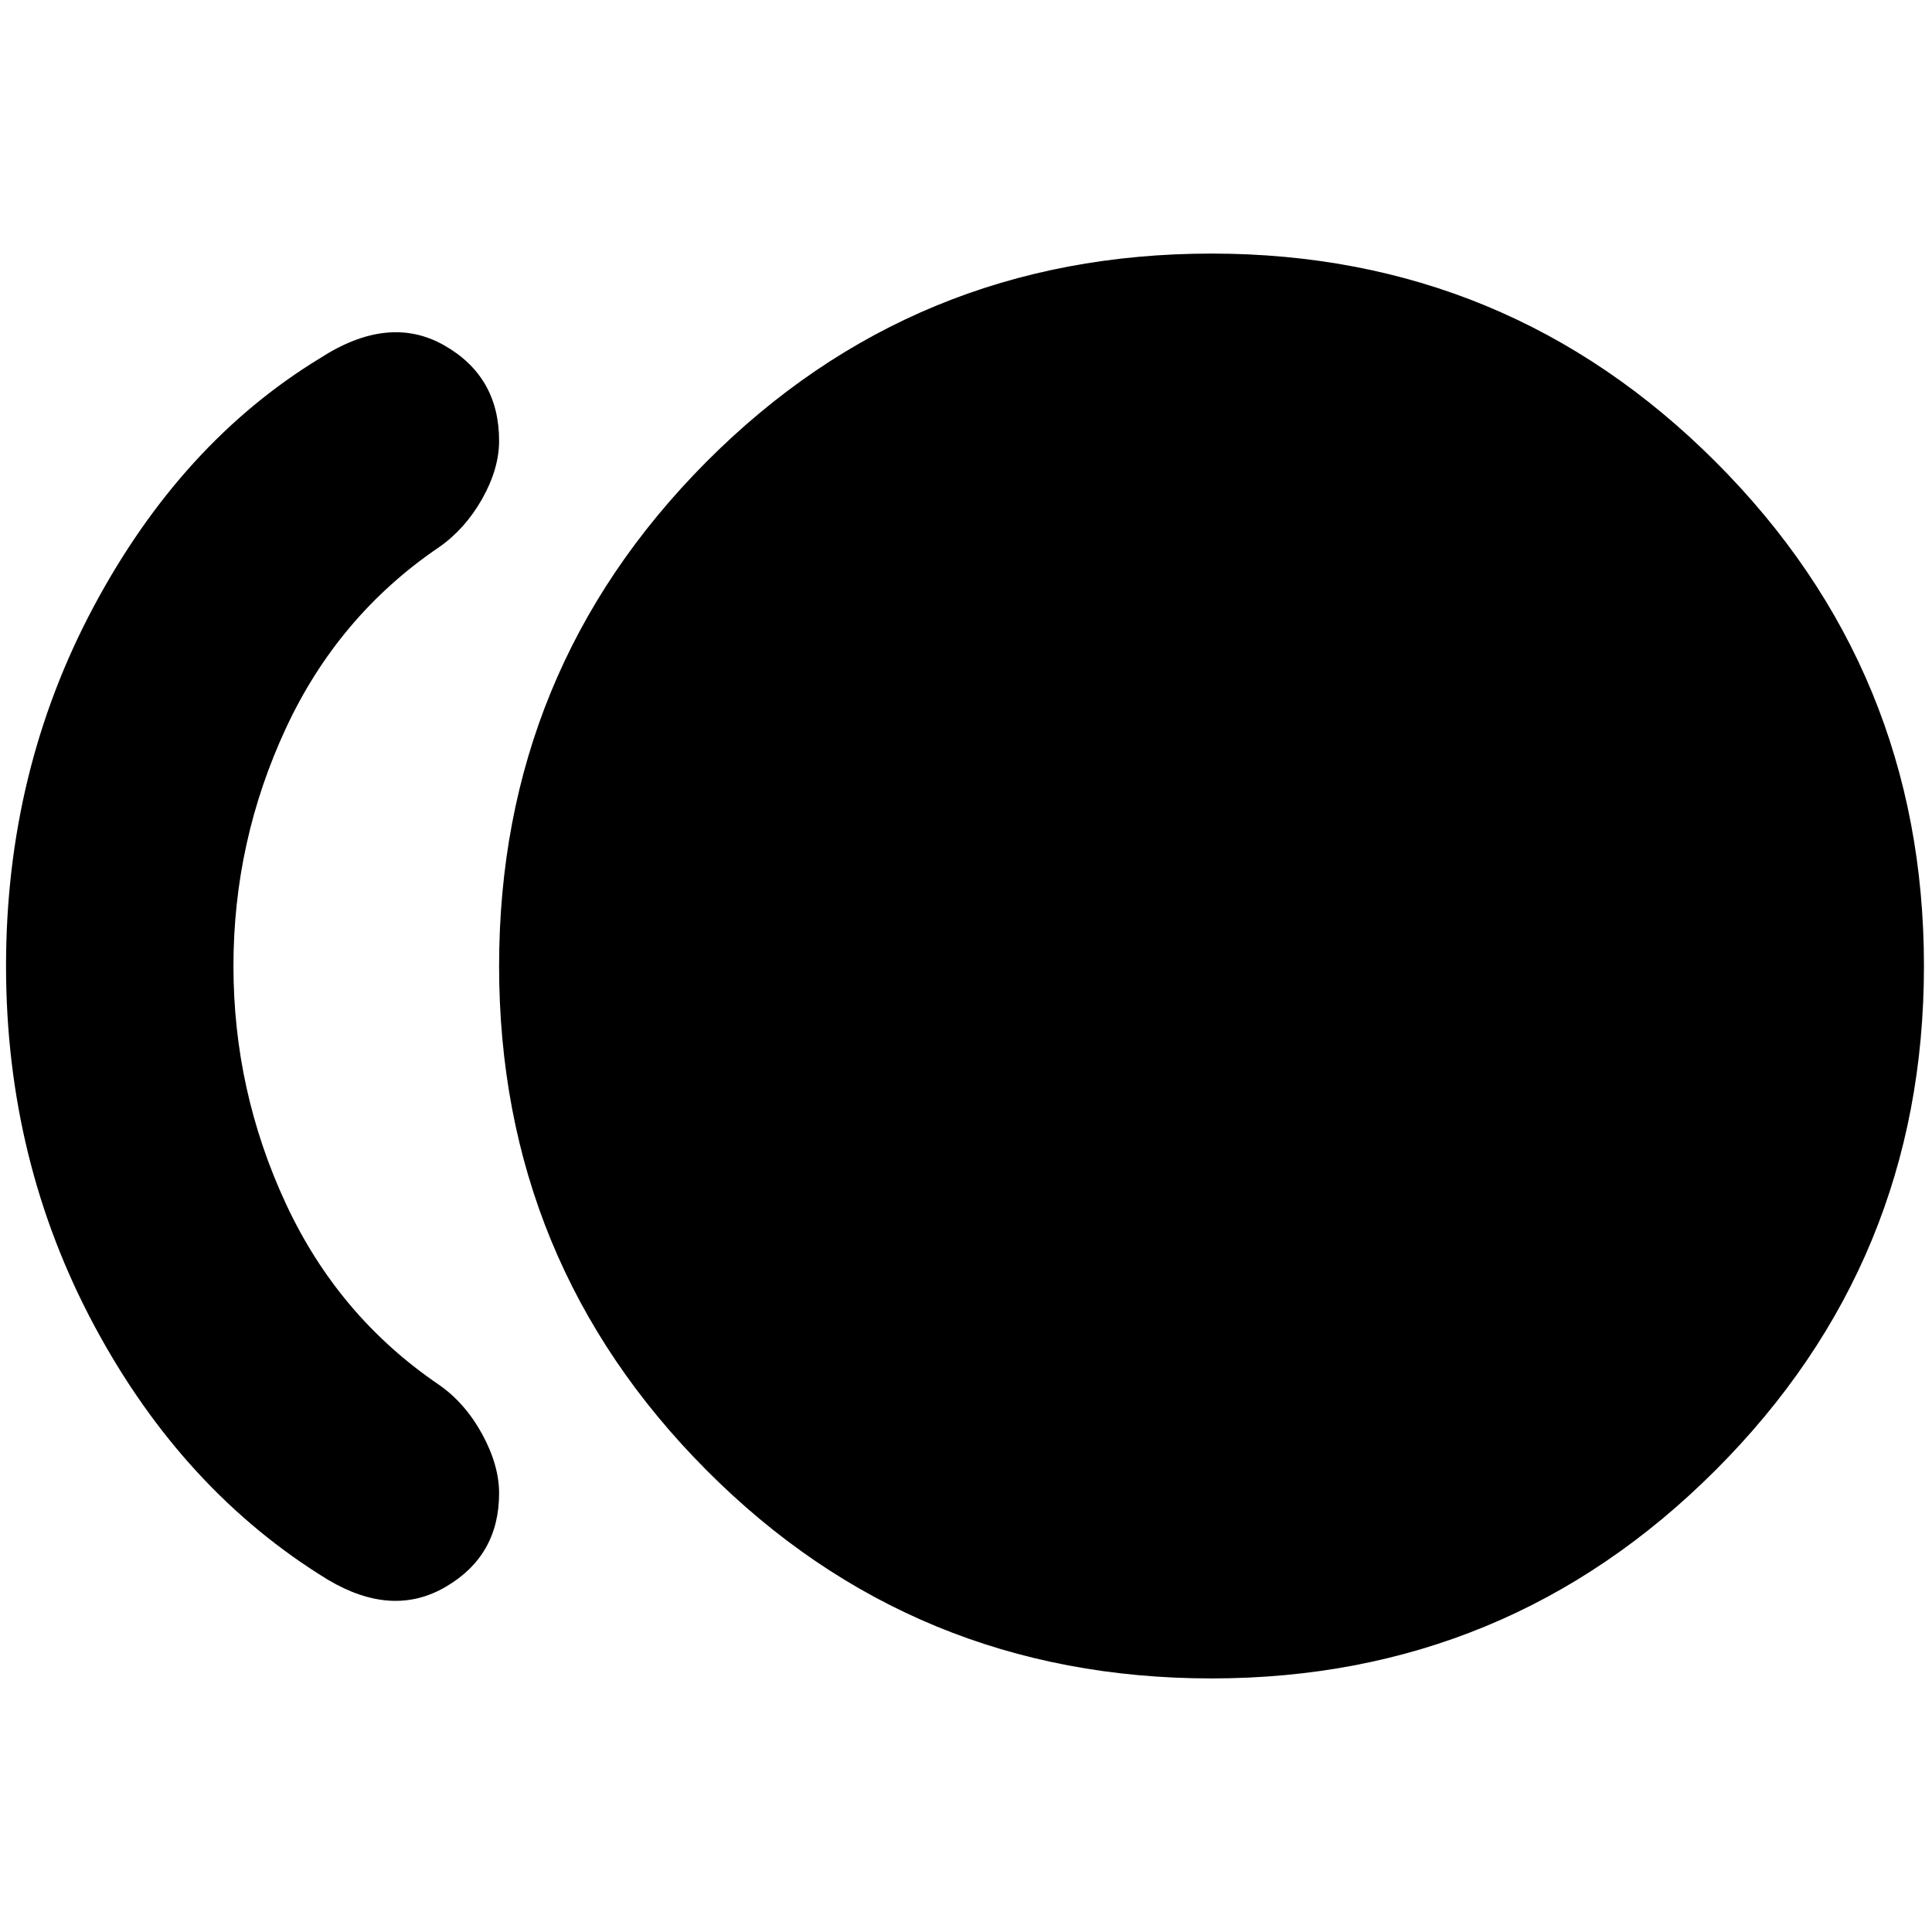 <svg xmlns="http://www.w3.org/2000/svg" height="24" width="24"><path d="M15.05 20.85Q11.35 20.85 8.775 18.262Q6.2 15.675 6.2 12Q6.2 8.325 8.775 5.737Q11.35 3.15 15.05 3.15Q18.725 3.15 21.312 5.737Q23.9 8.325 23.9 12Q23.9 15.675 21.312 18.262Q18.725 20.85 15.05 20.85ZM4.075 19.625Q2.275 18.525 1.175 16.475Q0.075 14.425 0.075 12Q0.075 9.575 1.163 7.537Q2.25 5.5 3.975 4.45Q4.825 3.9 5.513 4.287Q6.2 4.675 6.2 5.475Q6.2 5.825 5.988 6.2Q5.775 6.575 5.45 6.8Q4.2 7.65 3.55 9.05Q2.9 10.45 2.9 12Q2.9 13.55 3.55 14.95Q4.2 16.35 5.45 17.2Q5.775 17.425 5.988 17.812Q6.2 18.2 6.2 18.55Q6.2 19.325 5.537 19.712Q4.875 20.1 4.075 19.625Z"/></svg>